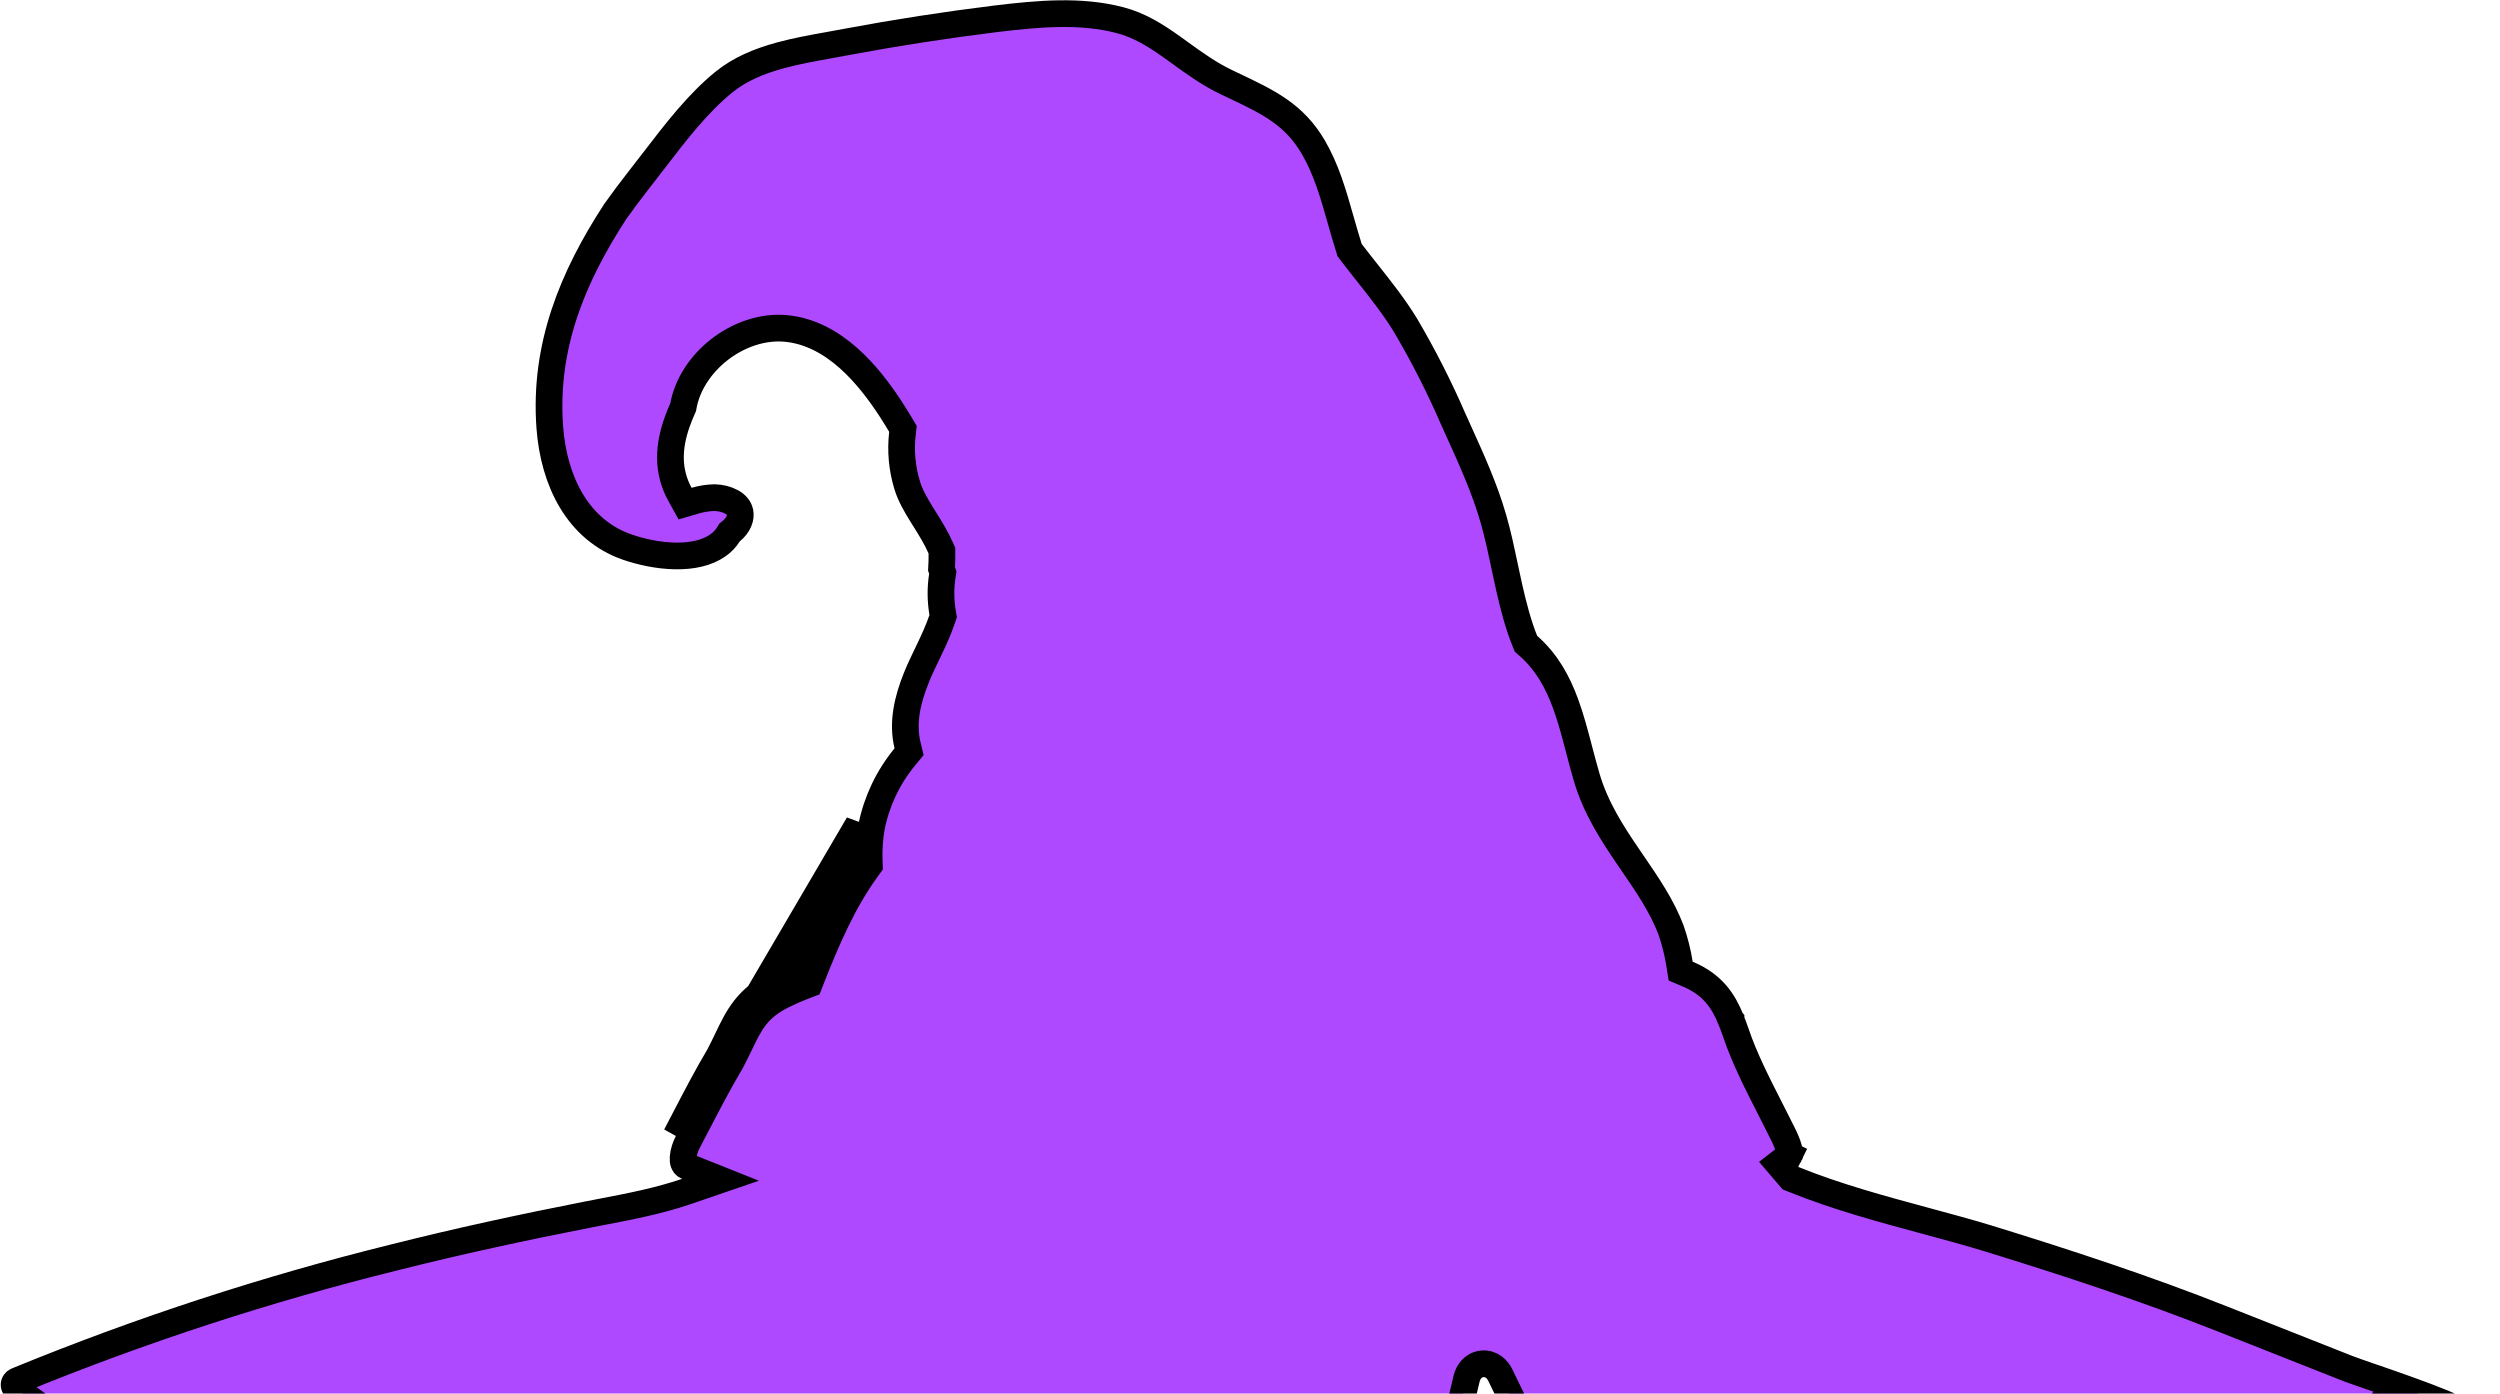 <svg width="1498" height="835" viewBox="0 0 1498 835" fill="none" xmlns="http://www.w3.org/2000/svg">
<path d="M1427.4 854.516L1449.57 879.09C1447.55 879.826 1445.54 880.54 1443.56 881.234C1393.27 898.764 1338.39 902.564 1284.32 903.587C1217.71 904.835 1151.93 898.521 1085.6 892.155C1051.86 888.917 1017.97 885.665 983.771 883.388L960.512 849.689C960.512 849.689 960.512 849.688 960.511 849.688C959.613 848.385 958.325 846.945 956.537 845.911C954.712 844.856 951.852 843.986 948.691 845.07C945.527 846.157 943.802 848.605 943.01 850.568C942.235 852.489 942.108 854.422 942.201 856.005L942.202 856.017L942.203 856.029L943.758 881.207C938.02 880.973 932.268 880.781 926.5 880.631L898.877 823.752L898.87 823.739L898.864 823.726C897.356 820.649 893.72 816.61 888.027 817.231C882.351 817.852 879.667 822.561 878.845 825.879L878.838 825.909L878.83 825.94L865.918 879.916C777.525 880.266 689.214 886.378 601.196 892.469C589.439 893.283 577.687 894.096 565.941 894.896C464.044 901.829 362.494 907.706 260.883 903.703L260.882 903.703C213.274 901.838 165.722 896.691 120.068 884.541L130.479 859.277L130.484 859.265C131.769 856.131 132.424 850.717 128.178 846.85C123.904 842.958 118.55 844.159 115.55 845.773L115.547 845.775L72.546 868.948C49.852 859.537 28.575 846.997 9.334 831.688C9.014 831.426 8.764 831.087 8.608 830.7C8.449 830.308 8.393 829.882 8.444 829.462C8.496 829.042 8.653 828.642 8.901 828.3C9.134 827.979 9.441 827.72 9.793 827.543L11.191 826.94C84.407 796.934 159.722 772.343 236.53 753.365L236.549 753.36L236.568 753.355C274.87 743.693 313.563 735.348 352.5 727.712L352.509 727.71C355.298 727.16 358.157 726.611 361.069 726.052C377.165 722.962 394.875 719.562 411.316 713.922L431.732 706.918L411.683 698.924C411.355 698.793 411.044 698.62 410.76 698.409C409.891 697.744 409.11 696.489 409.321 693.448C409.537 690.338 410.782 686.812 412.14 684.238L412.145 684.228C413.995 680.708 415.82 677.197 417.639 673.699C424.171 661.136 430.617 648.74 437.787 636.668L437.887 636.5L437.979 636.327C440.016 632.48 441.714 628.957 443.281 625.705C449.605 612.58 453.803 603.866 469.581 596.142L469.606 596.13L469.631 596.117C473.47 594.204 477.457 592.461 481.594 590.888L484.907 589.628L486.2 586.328C495.532 562.502 505.397 539.938 519.304 520.738L520.917 518.51L520.82 515.762C520.578 508.926 521.053 502.083 522.237 495.346C525.347 479.975 532.197 465.61 542.179 453.524L544.725 450.443L543.789 446.557C540.643 433.489 543.42 419.928 549.293 405.522L549.294 405.519C551.027 401.261 553.093 396.963 555.315 392.339C555.804 391.323 556.3 390.29 556.802 389.239C559.519 383.547 562.343 377.422 564.501 371.076L565.154 369.155L564.812 367.154C563.564 359.84 563.505 352.372 564.639 345.039L564.926 343.183L564.357 341.393C564.302 341.221 564.245 341.048 564.186 340.872C564.401 337.691 564.4 334.606 564.4 331.797V331.642V329.97L563.731 328.438C561.018 322.233 557.348 316.373 554.041 311.093C553.496 310.222 552.96 309.367 552.441 308.529C548.605 302.343 545.433 296.794 543.63 290.934L543.629 290.93C540.515 280.824 539.533 270.181 540.745 259.674L541.056 256.986L539.67 254.662C537.657 251.283 535.606 247.975 533.519 244.769L533.513 244.76L533.508 244.752C526.904 234.664 518.514 223.486 508.302 214.462C498.082 205.431 485.593 198.169 470.88 196.794L470.864 196.793L470.848 196.791C456.504 195.508 442.116 200.861 430.986 209.551C420.168 217.997 411.665 230.195 409.324 244.037C403.951 255.913 399.248 270.59 403.195 285.627C404.148 289.302 405.561 292.843 407.401 296.164L410.504 301.766L416.649 299.965C420.414 298.861 424.308 298.262 428.23 298.182C431.785 298.277 435.487 299.166 438.353 300.749C441.177 302.31 442.77 304.269 443.353 306.553L443.354 306.559C444.258 310.086 442.554 314.662 438.179 318.233L437.15 319.072L436.448 320.198C434.828 322.798 432.687 325.031 430.161 326.758L430.114 326.791L430.067 326.824C423.643 331.353 414.71 333.293 404.593 333.121C394.569 332.951 384.208 330.714 375.797 327.799C346.2 317.524 331.812 288.275 329.436 256.034C325.852 207.385 343.186 165.894 368.628 126.783C373.291 120.236 378.089 113.816 383.021 107.522C386.034 103.687 389.013 99.81 391.987 95.938C405.096 78.873 418.111 61.929 433.631 49.305L433.639 49.298L433.647 49.291C443.188 41.488 454.793 36.659 467.637 33.166C477.174 30.571 486.9 28.824 496.781 27.049C500.379 26.402 503.998 25.752 507.636 25.056C537.143 19.541 566.796 14.946 596.597 11.269C622.402 8.155 647.471 5.897 671.167 12.094C682.683 15.108 692.172 21.043 702.14 28.113C703.85 29.326 705.59 30.585 707.363 31.869C715.637 37.859 724.647 44.381 734.909 49.268C736.083 49.827 737.237 50.374 738.374 50.914C760.194 61.267 775.249 68.41 786.856 88.031C794.728 101.525 798.878 116.104 803.345 131.8C804.896 137.25 806.486 142.835 808.282 148.555L808.702 149.891L809.551 151.005C812.913 155.419 816.258 159.646 819.544 163.797C827.709 174.113 835.509 183.966 842.293 195.086C852.944 213.188 862.471 231.93 870.821 251.205L870.844 251.257L870.867 251.309C871.87 253.536 872.874 255.752 873.874 257.961C881.859 275.591 889.631 292.748 894.797 310.672L894.799 310.68C897.512 320.056 899.531 329.612 901.621 339.508C901.887 340.764 902.153 342.025 902.422 343.292C904.784 354.41 907.341 365.897 911.127 377.185C911.922 379.572 912.794 381.824 913.643 383.949L914.349 385.716L915.776 386.976C926.712 396.638 933.218 408.341 938.093 421.663C941.319 430.477 943.656 439.388 946.133 448.836C947.54 454.201 948.992 459.74 950.678 465.531C956.101 484.191 966.239 499.634 975.988 513.919C976.713 514.981 977.435 516.037 978.154 517.087C987.269 530.405 995.757 542.806 1001.21 557.067C1003.53 563.713 1005.26 570.554 1006.36 577.508L1007.06 581.899L1011.15 583.626L1012.15 584.045C1026.21 590.255 1032.53 599.498 1037.21 611.045L1037.22 611.057L1037.22 611.07C1038.27 613.629 1039.21 616.227 1040.16 618.951C1045.19 633.888 1052.91 649.034 1060.1 663.158C1061.86 666.608 1063.58 669.997 1065.23 673.307C1065.73 674.365 1066.37 675.62 1066.99 676.842C1067.19 677.228 1067.39 677.611 1067.58 677.983C1068.44 679.681 1069.3 681.433 1070.07 683.206C1071.72 687.031 1072.42 689.849 1072.32 691.537L1072.31 691.75L1072.3 691.964C1072.3 691.986 1072.3 692.008 1072.3 692.029C1072.29 692.056 1072.28 692.082 1072.27 692.107L1079.28 695.561L1072.27 692.107C1072.25 692.151 1072.22 692.188 1072.18 692.218L1065.56 697.365L1071.01 703.736L1071.68 704.513L1072.95 705.992L1074.75 706.724C1100.23 717.055 1128 724.557 1154.18 731.628C1167.03 735.099 1179.49 738.465 1191.11 742.012C1238.49 756.603 1285.55 772.063 1331.39 790.201L1331.39 790.202L1407.22 820.175C1407.23 820.177 1407.23 820.179 1407.24 820.181C1408.92 820.847 1413.59 822.46 1419.66 824.559C1426.14 826.795 1434.22 829.583 1441.97 832.367C1449.7 835.141 1457.29 837.968 1463.25 840.423C1466.24 841.655 1468.71 842.749 1470.54 843.66C1472.23 844.5 1472.81 844.918 1472.82 844.901C1472.82 844.898 1472.81 844.88 1472.77 844.848L1472.84 844.913C1474.42 846.411 1476.28 847.573 1478.32 848.327C1480.95 849.335 1483.43 850.697 1485.69 852.376C1485.88 852.518 1486.05 852.667 1486.22 852.823L1437.98 838.333C1436.49 837.852 1434.62 837.499 1432.6 837.752C1430.48 838.02 1427.67 839.082 1425.82 841.874C1424 844.643 1424.11 847.61 1424.66 849.627C1425.21 851.613 1426.27 853.216 1427.3 854.406L1427.35 854.462L1427.4 854.516ZM947.342 858.775L947.343 858.776L947.342 858.775ZM410.481 670.122C408.677 673.592 406.876 677.056 405.063 680.507L514.376 493.858C513.082 501.178 512.562 508.615 512.825 516.045C498.281 536.124 488.114 559.504 478.751 583.41C474.374 585.074 470.145 586.923 466.063 588.957C447.638 597.978 442.216 609.309 435.725 622.876C434.233 625.994 432.685 629.23 430.909 632.583C423.612 644.868 417.029 657.528 410.481 670.122Z" fill="#AF49FF" stroke="black" stroke-width="16"/>
</svg>
